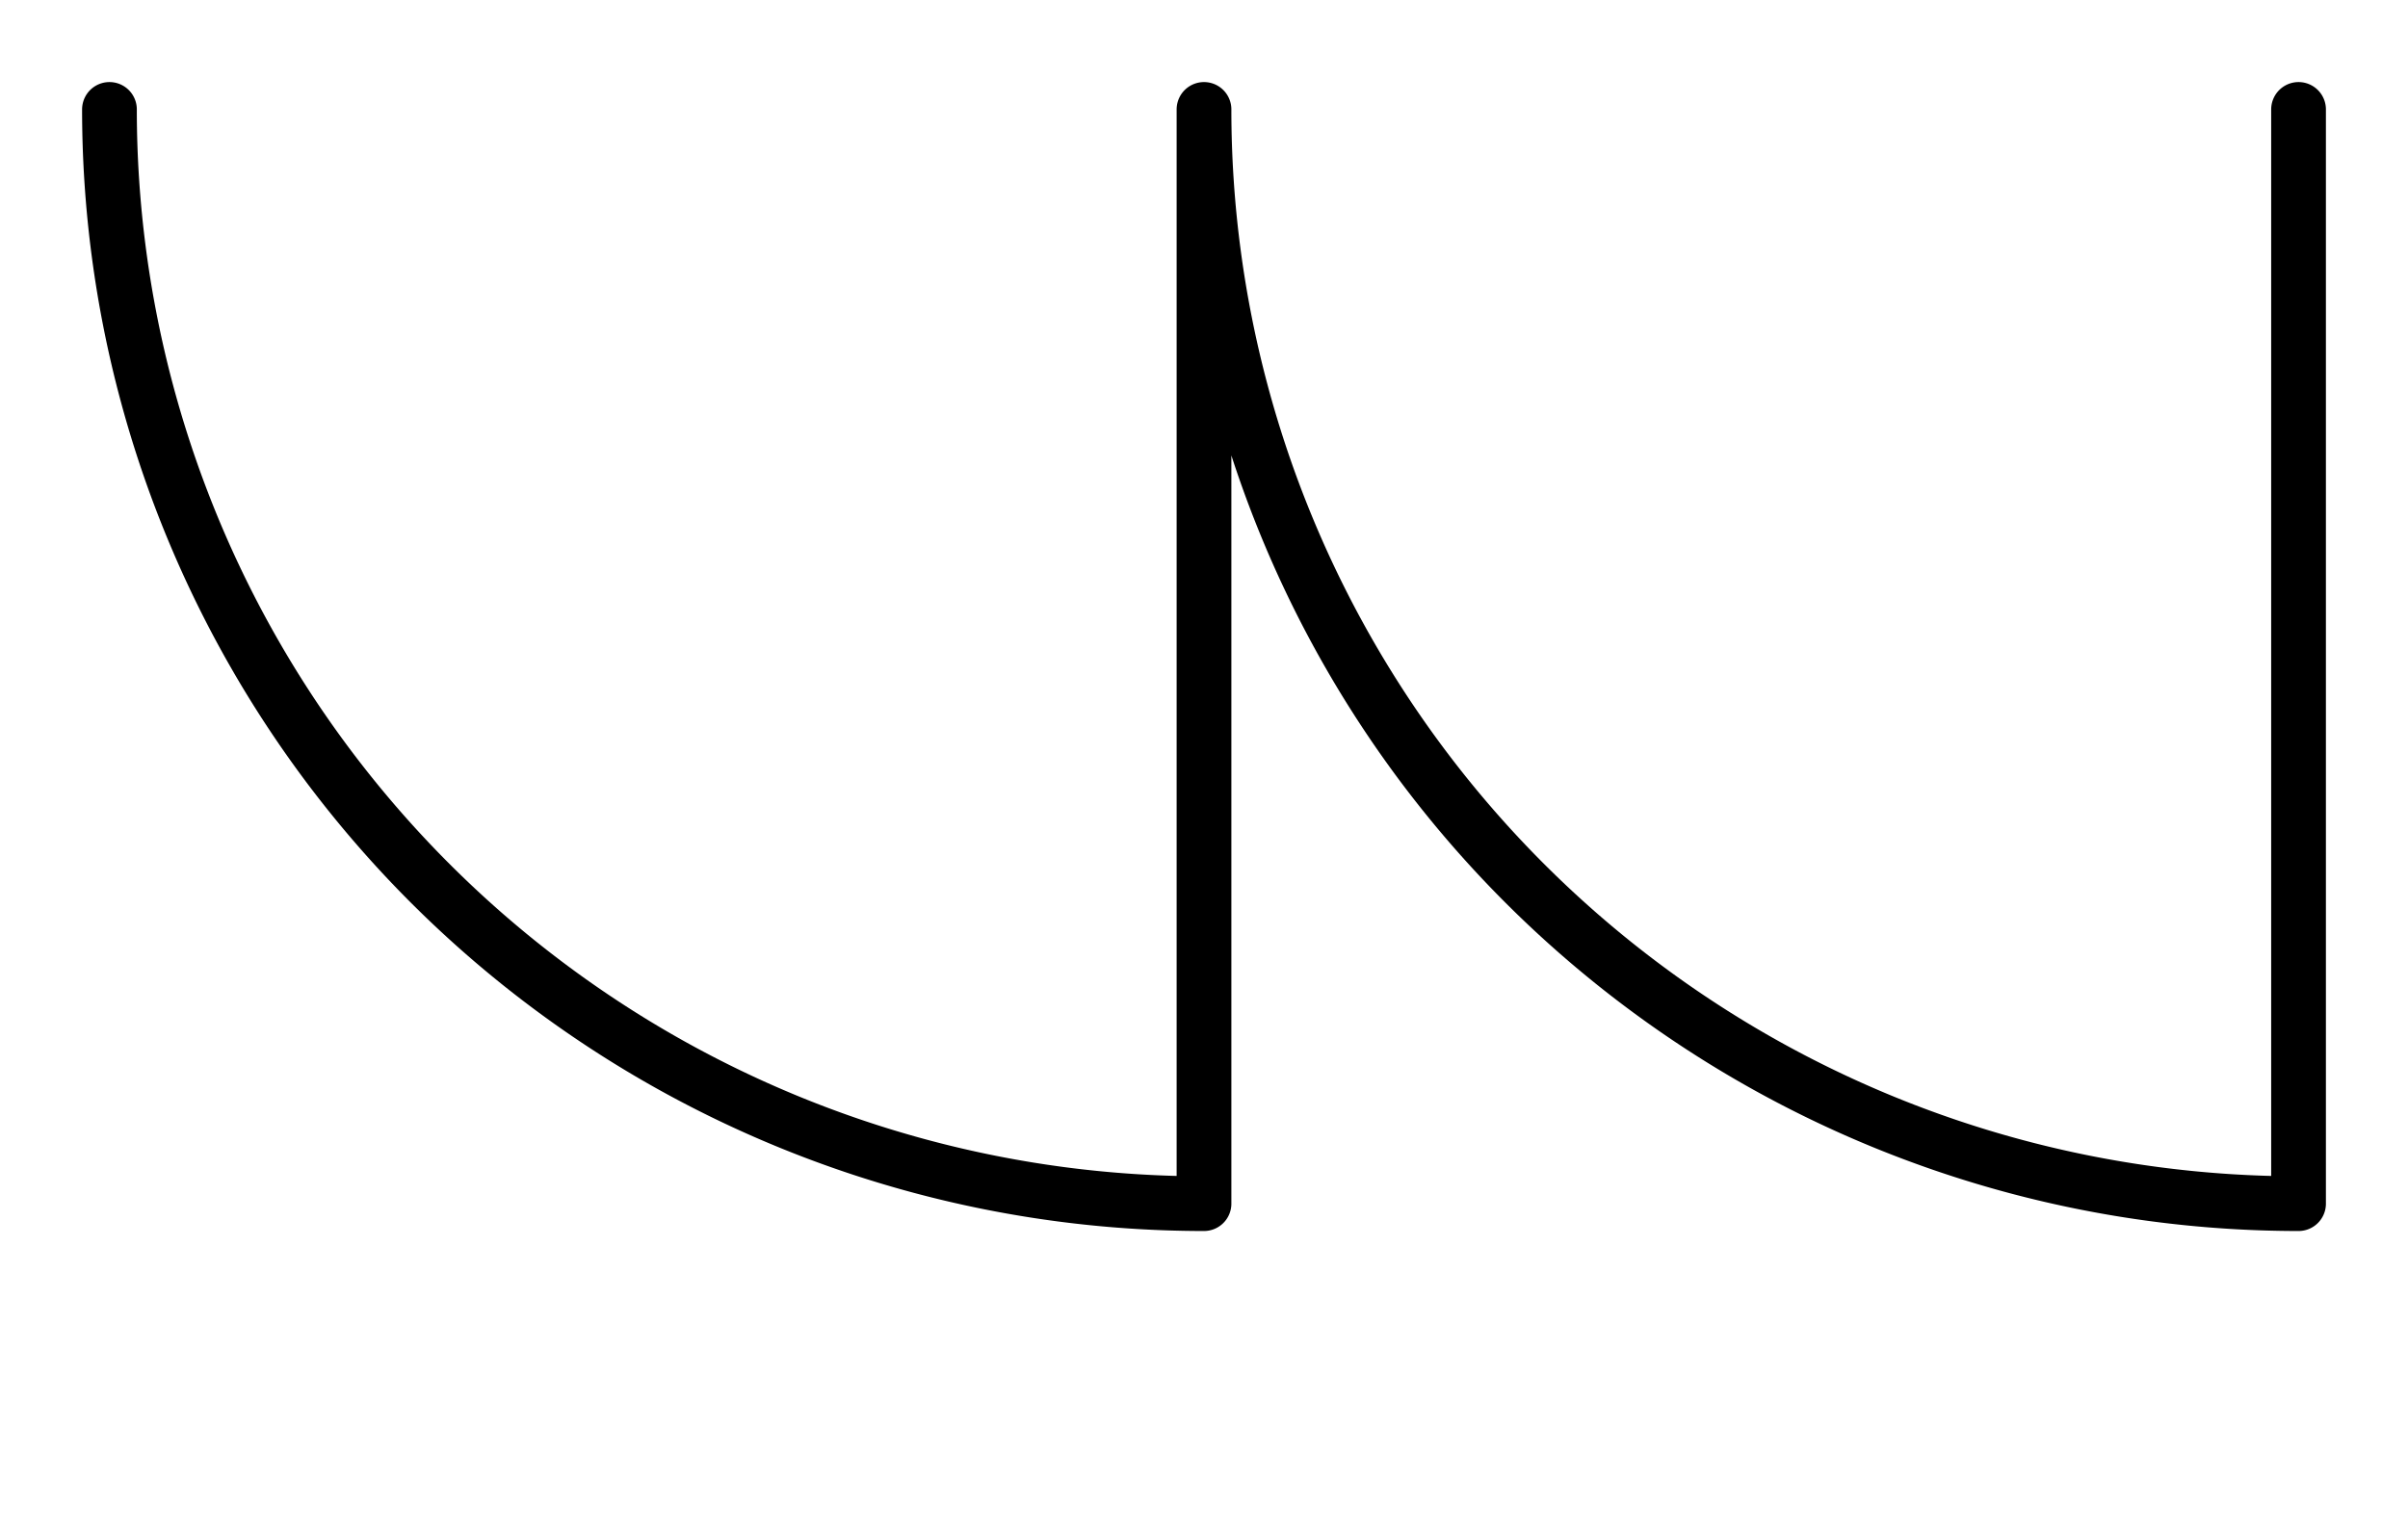 <svg xmlns="http://www.w3.org/2000/svg" viewBox="0 0 22 14">
	<path d="M 1 1 A 10 10 0 0 0 11 11 M 11 11 V 1 M 11 1 A 10 10 0 0 0 21 11 M 21 11 V 1" stroke="#000000" stroke-width="0.5" stroke-linecap="round" fill="none"/>
</svg>